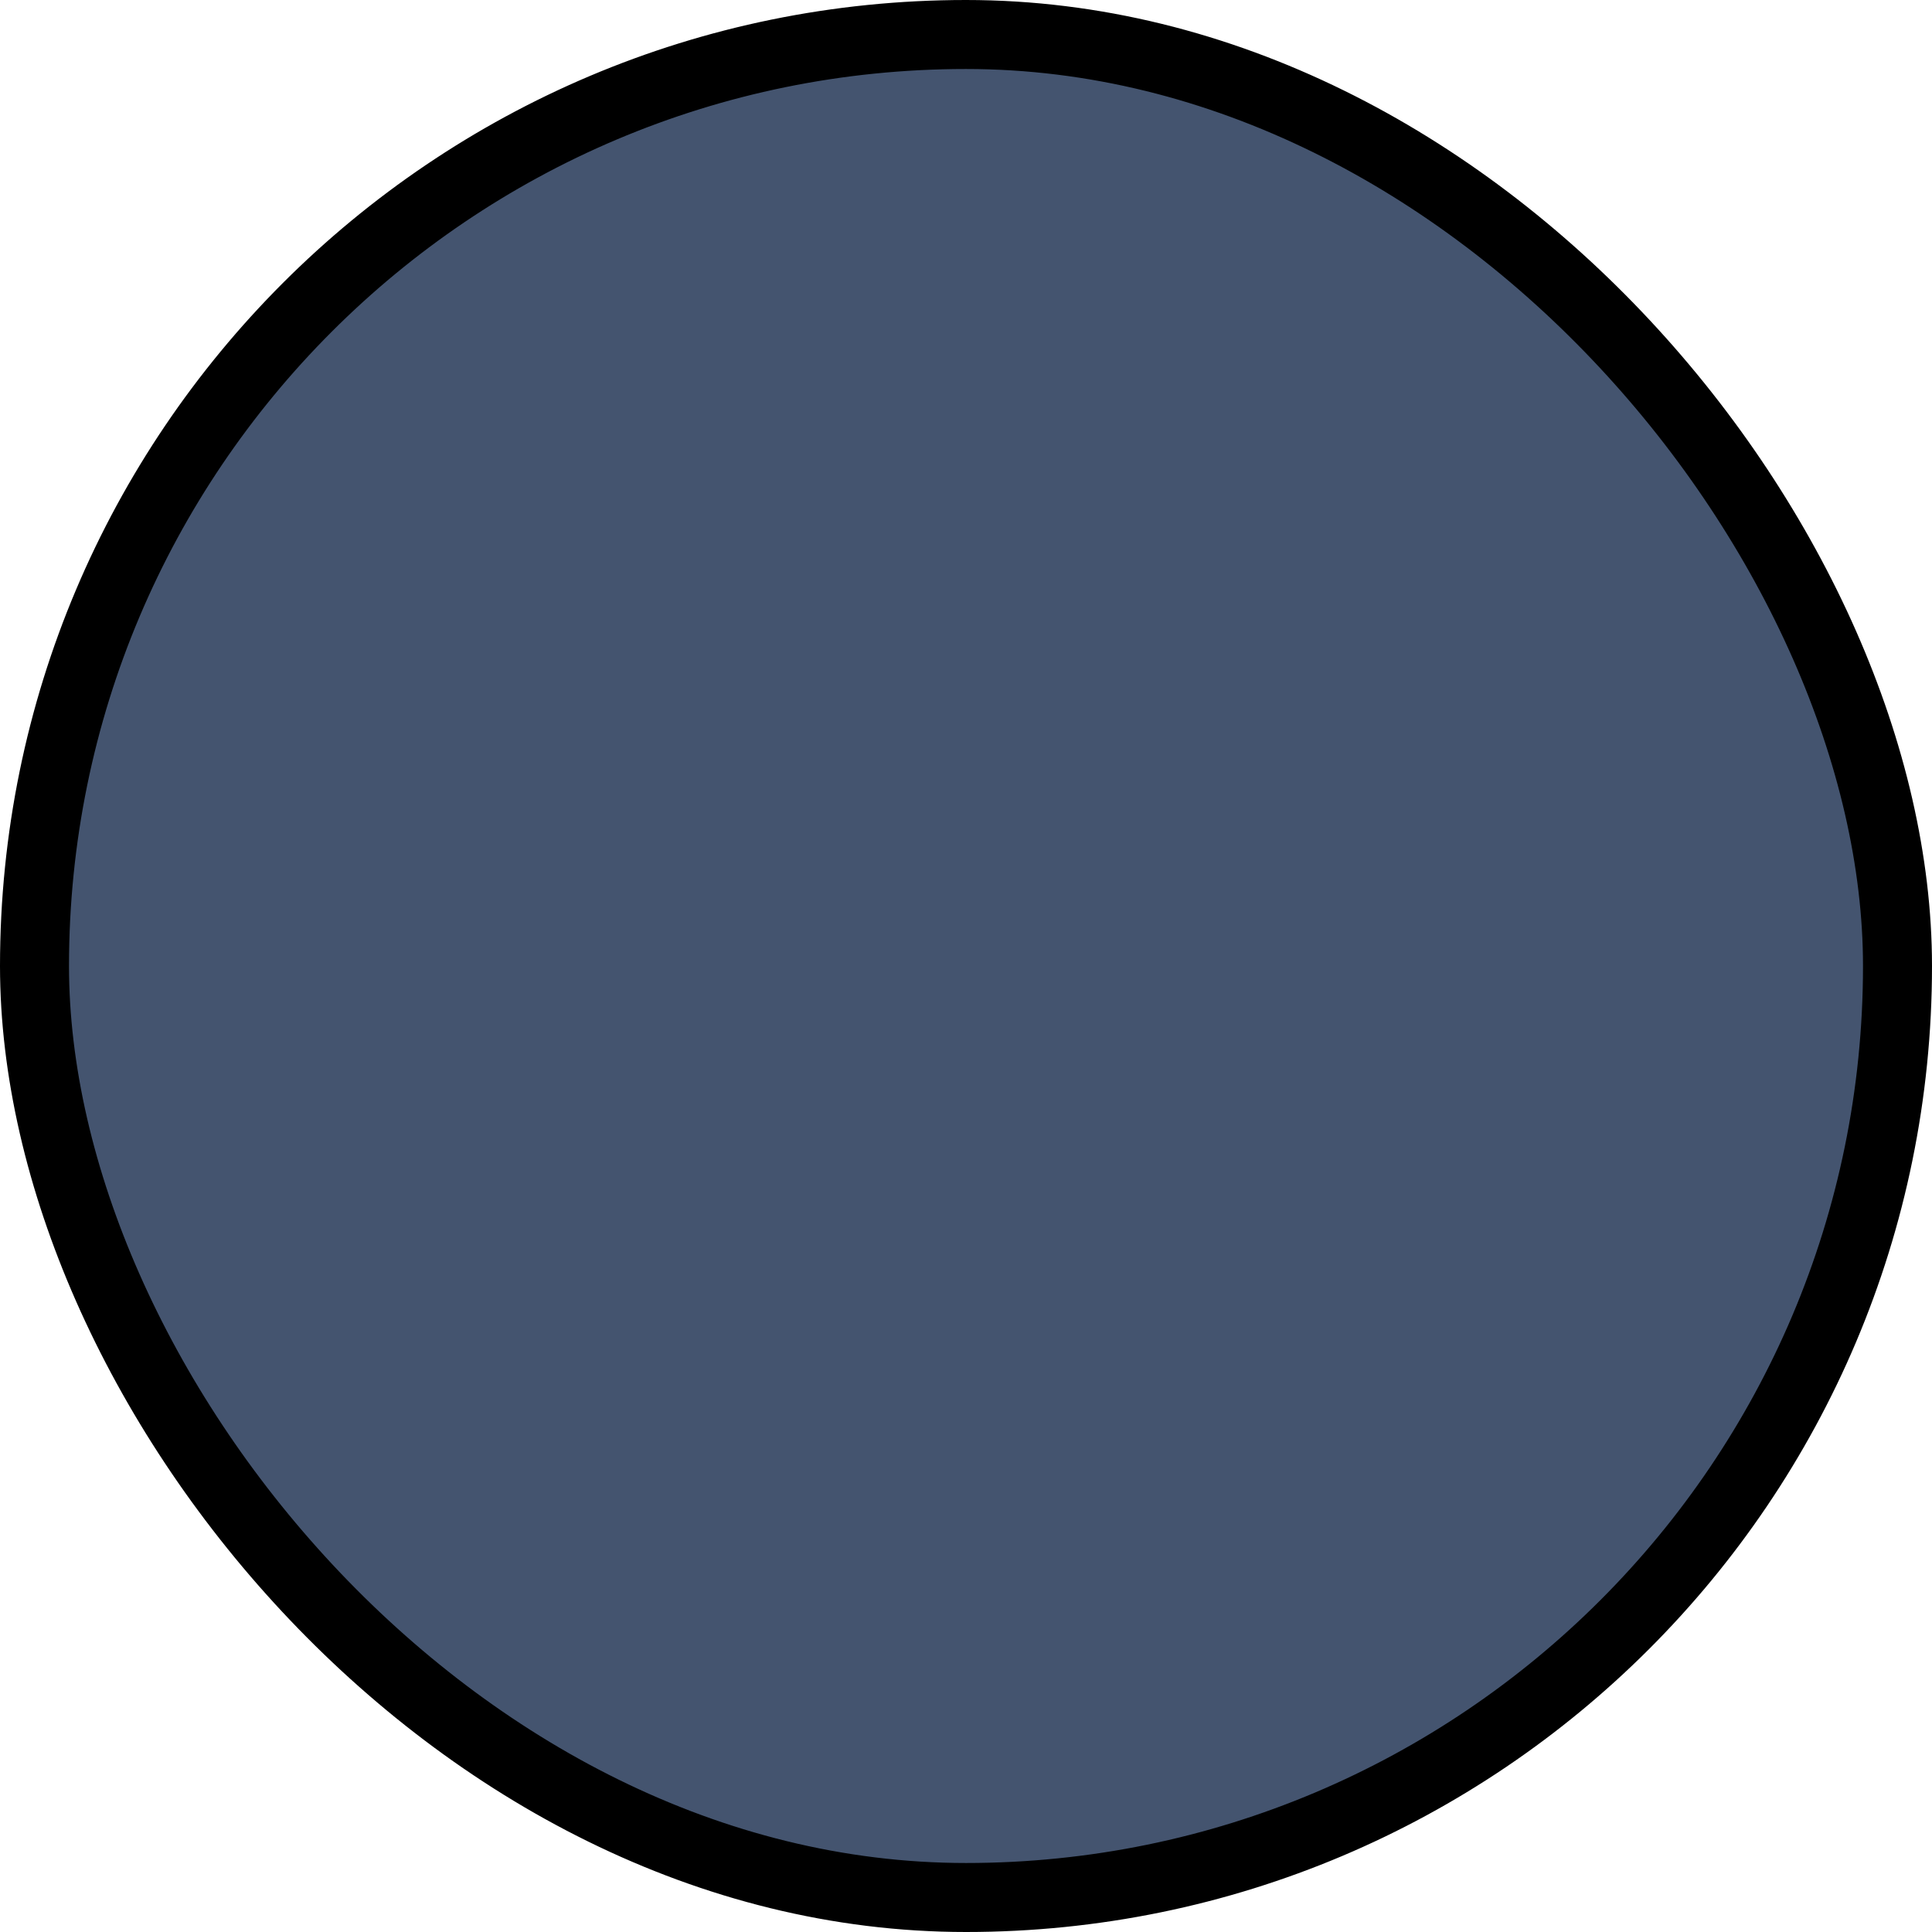 <svg width="28" height="28" viewBox="0 0 28 28" fill="none" xmlns="http://www.w3.org/2000/svg">
<rect x="0.5" y="0.5" width="27" height="27" rx="13.5" fill="#44546F"/>
<rect x="0.5" y="0.5" width="27" height="27" rx="13.5" stroke="black"/>
</svg>
